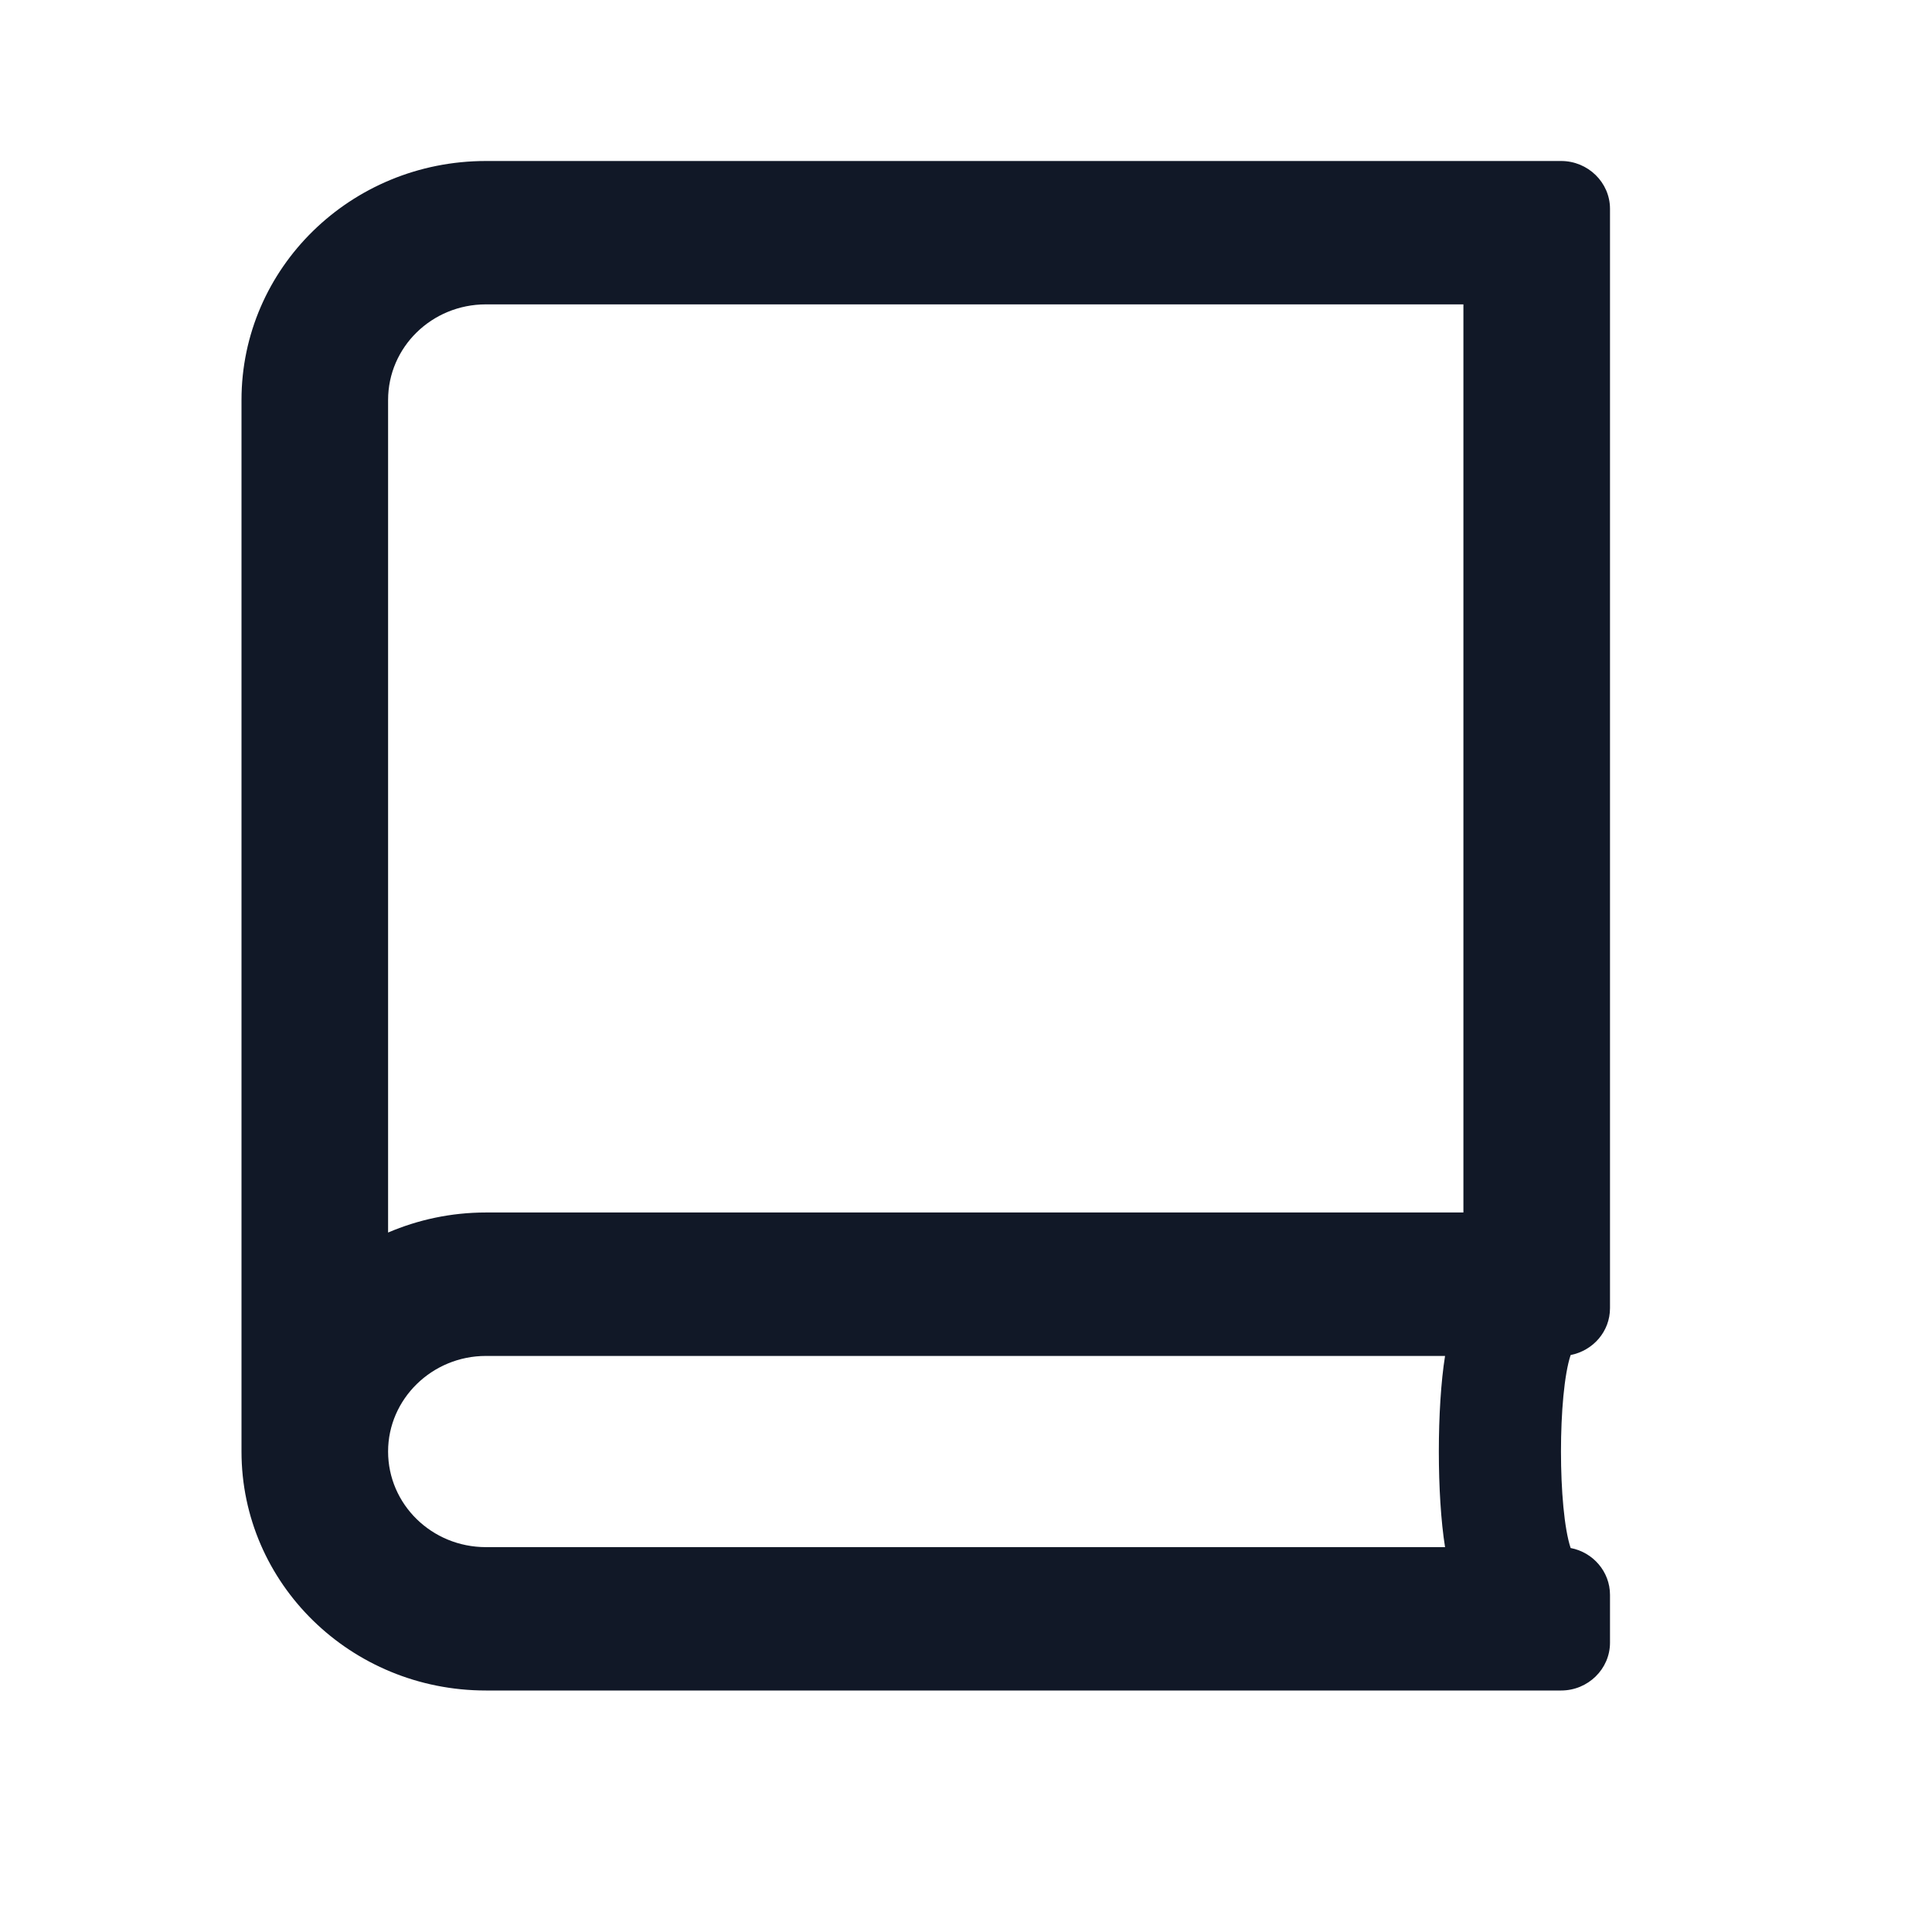 <svg width="24" height="24" viewBox="0 0 24 24" fill="none" xmlns="http://www.w3.org/2000/svg">
<path d="M19.511 16.833C19.351 17.315 19.351 18.747 19.511 19.23C19.788 19.282 20 19.523 20 19.812V20.406C20 20.733 19.727 21 19.393 21H6.036C4.358 21 3 19.672 3 18.031V4.969C3 3.329 4.358 2 6.036 2H19.393C19.727 2 20 2.267 20 2.594V16.25C20 16.54 19.791 16.777 19.511 16.833ZM17.951 16.844H6.036C5.368 16.844 4.821 17.378 4.821 18.031C4.821 18.688 5.364 19.219 6.036 19.219H17.951C17.848 18.577 17.848 17.486 17.951 16.844ZM18.179 3.781H6.036C5.364 3.781 4.821 4.312 4.821 4.969V15.311C5.193 15.152 5.603 15.062 6.036 15.062H18.179V3.781Z" fill="#111827"/>
</svg>
